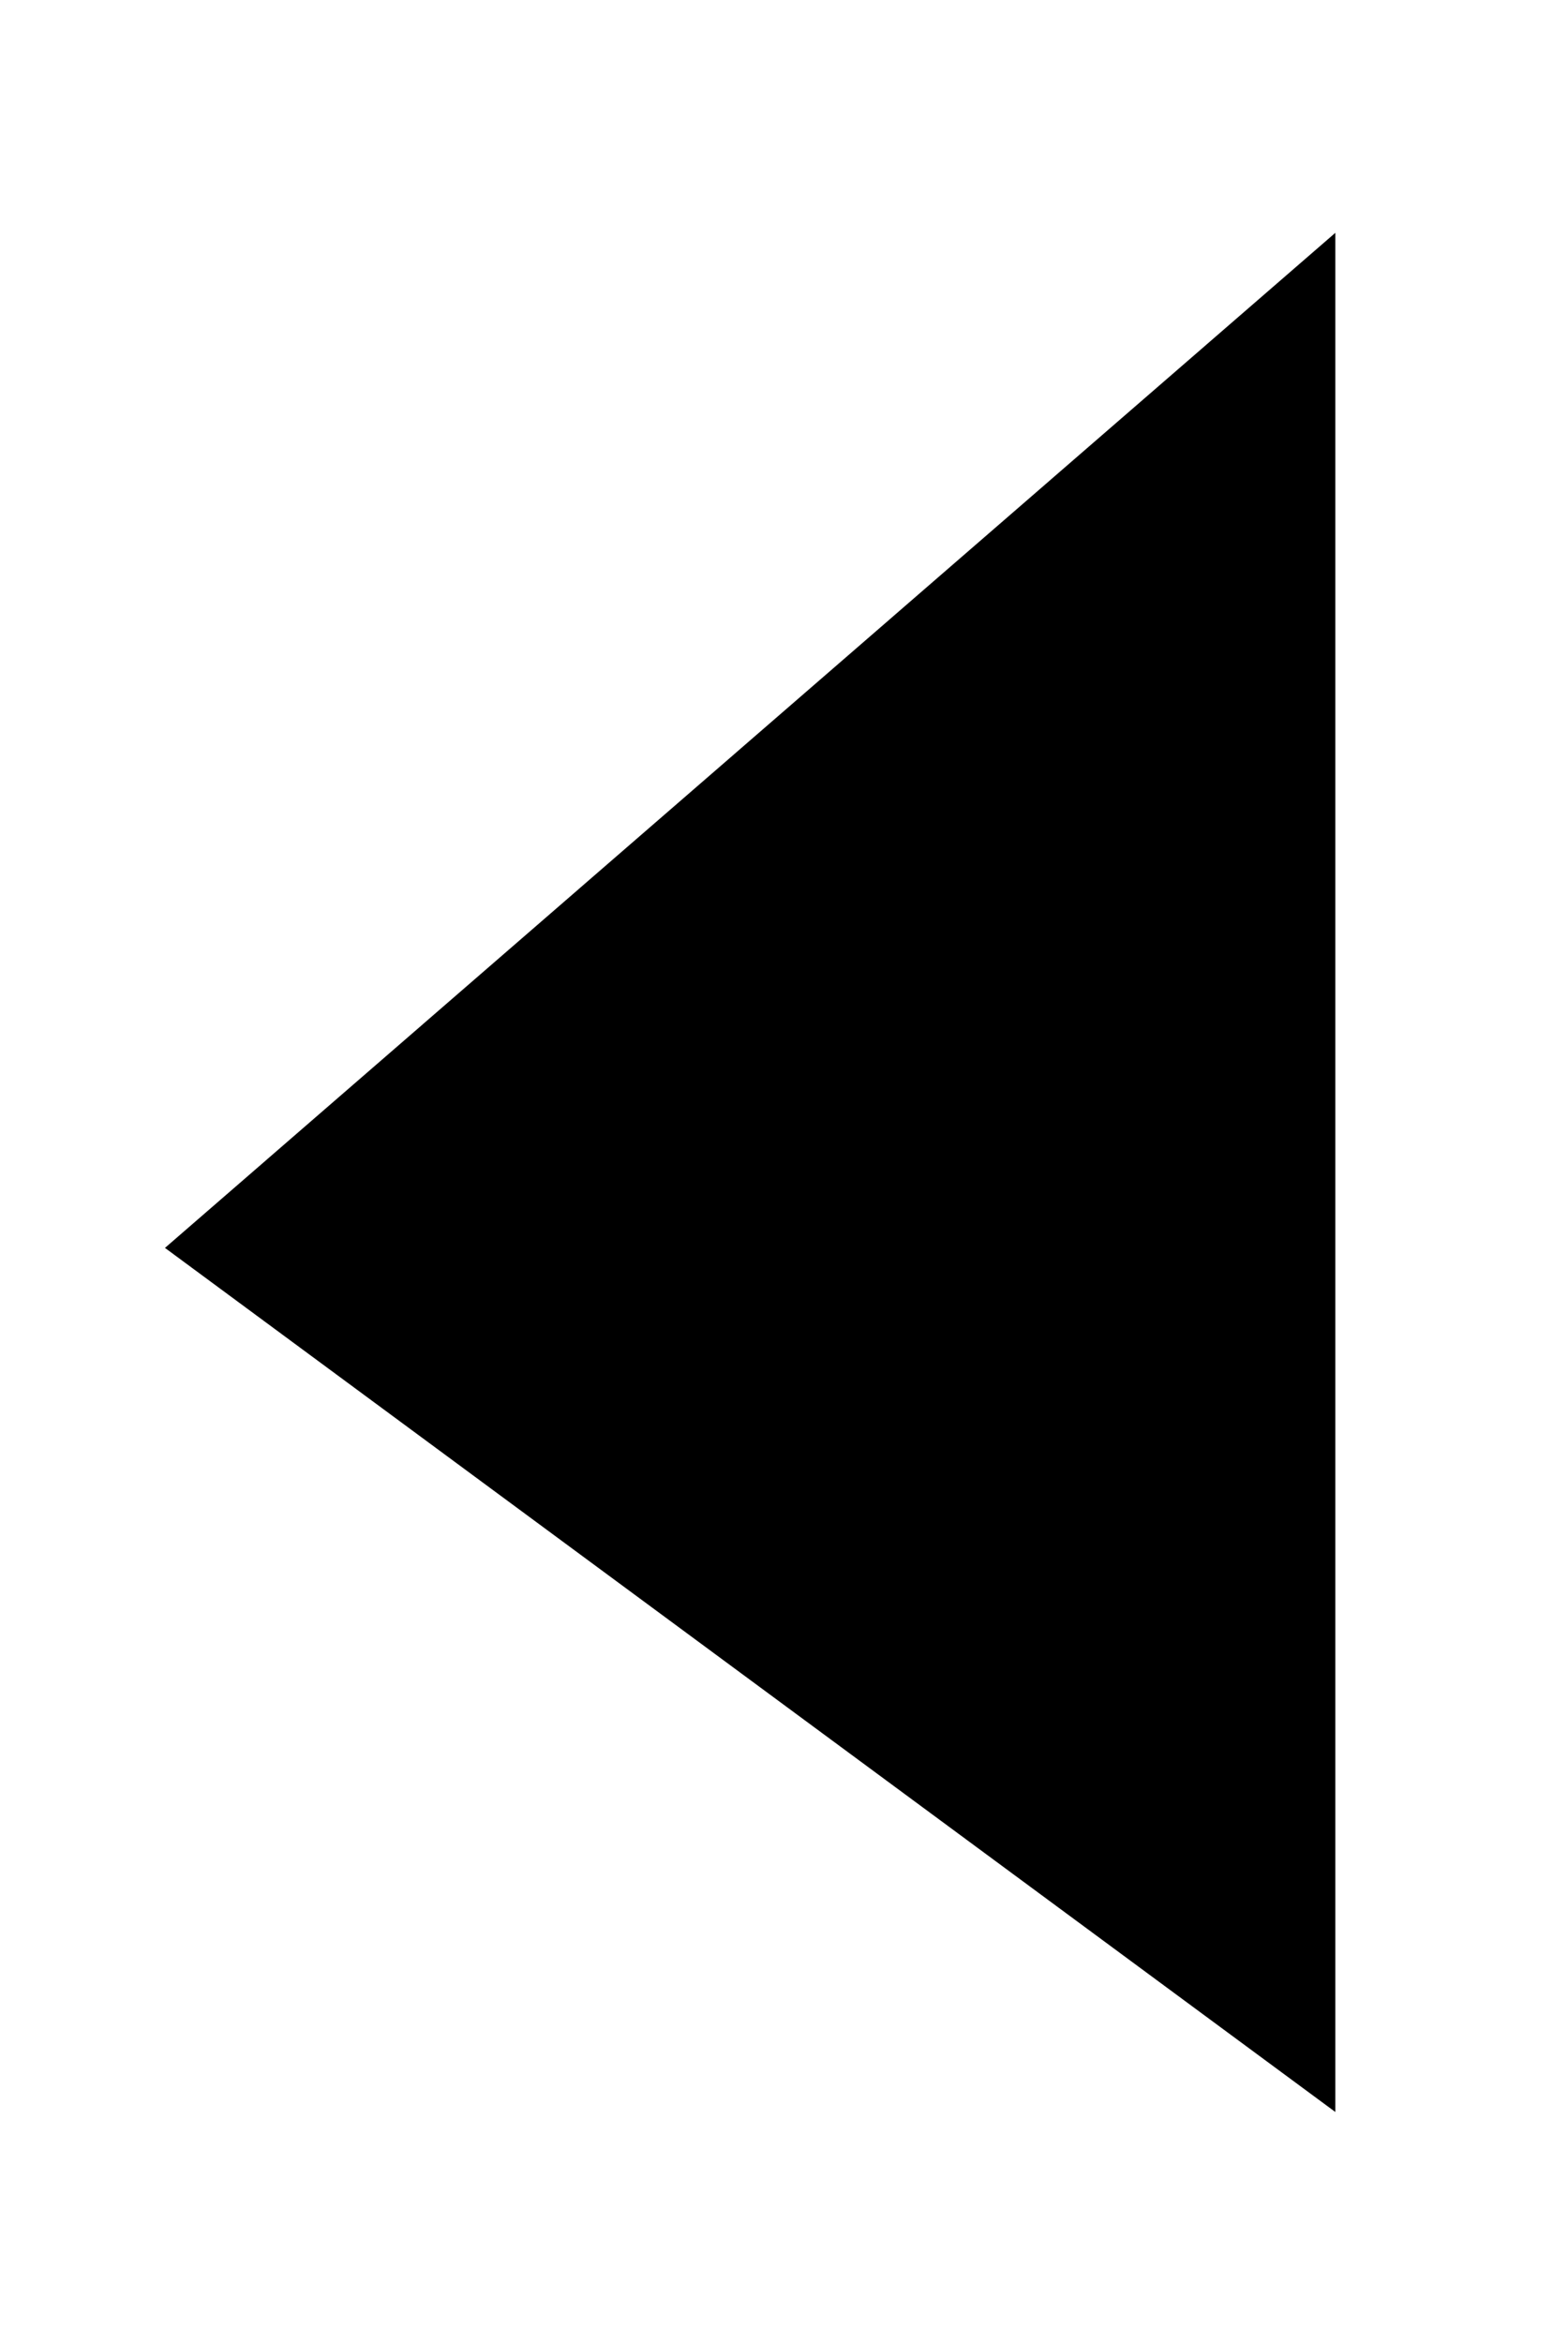 <svg xmlns="http://www.w3.org/2000/svg" width="33.267" height="49.682" viewBox="0 0 33.267 49.682"><path d="M2181.095,1400.938l-24.83,21.526,24.83,18.324" transform="translate(-2152.765 -1396)" stroke-linecap="round" stroke-linejoin="round" stroke-width="7"/></svg>